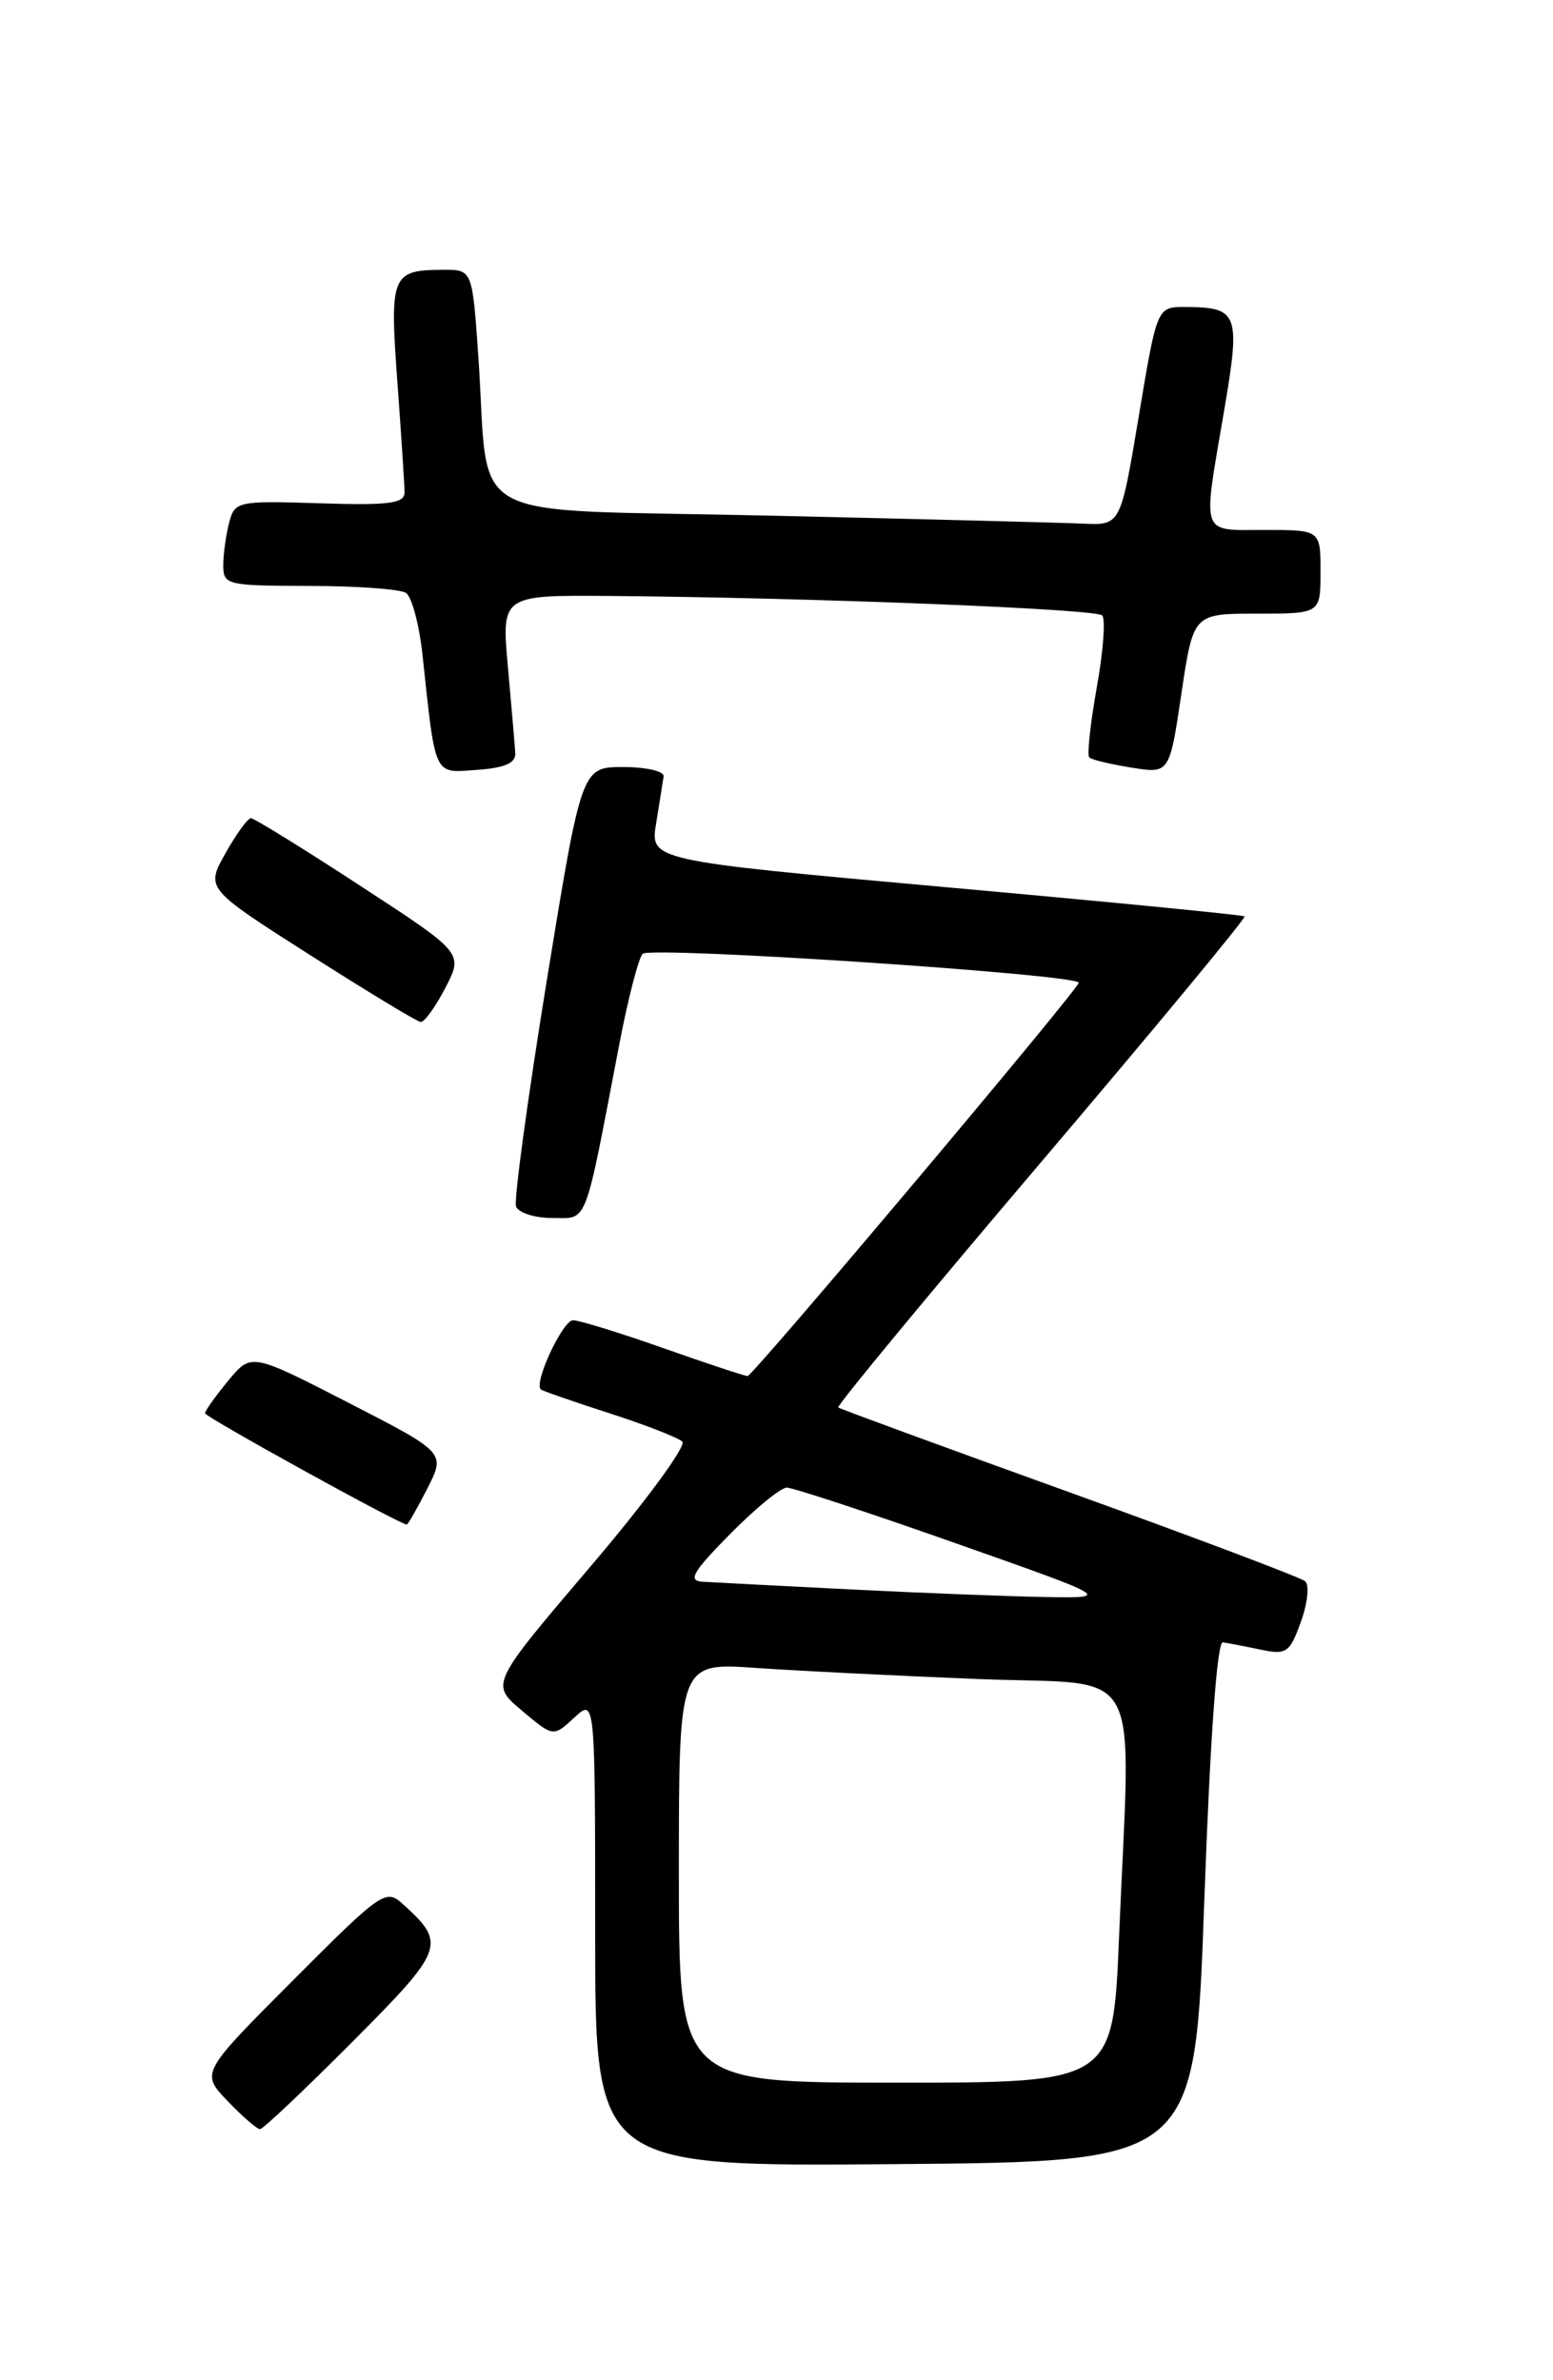 <?xml version="1.0" encoding="UTF-8" standalone="no"?>
<!DOCTYPE svg PUBLIC "-//W3C//DTD SVG 1.1//EN" "http://www.w3.org/Graphics/SVG/1.1/DTD/svg11.dtd" >
<svg xmlns="http://www.w3.org/2000/svg" xmlns:xlink="http://www.w3.org/1999/xlink" version="1.1" viewBox="0 0 167 256">
 <g >
 <path fill="currentColor"
d=" M 129.50 204.50 C 130.13 186.97 130.87 176.55 131.50 176.64 C 132.05 176.72 133.87 177.07 135.54 177.42 C 138.34 178.01 138.68 177.78 139.89 174.43 C 140.61 172.44 140.82 170.47 140.35 170.07 C 139.88 169.67 128.47 165.36 115.00 160.50 C 101.53 155.64 90.34 151.54 90.14 151.38 C 89.93 151.23 99.76 139.34 111.97 124.97 C 124.18 110.60 134.02 98.71 133.83 98.56 C 133.65 98.41 119.19 96.99 101.70 95.42 C 69.90 92.55 69.90 92.55 70.56 88.53 C 70.92 86.31 71.28 84.05 71.36 83.50 C 71.44 82.95 69.48 82.50 67.02 82.50 C 62.54 82.50 62.54 82.50 58.79 105.50 C 56.74 118.15 55.25 129.06 55.49 129.75 C 55.74 130.44 57.49 131.00 59.39 131.00 C 63.26 131.00 62.78 132.23 66.56 112.50 C 67.50 107.55 68.65 103.09 69.10 102.59 C 69.87 101.74 116.00 104.80 116.00 105.70 C 116.00 106.37 80.96 148.00 80.39 148.00 C 80.09 148.00 76.02 146.65 71.34 145.00 C 66.67 143.35 62.29 142.00 61.62 142.00 C 60.51 142.00 57.36 148.76 58.16 149.44 C 58.35 149.60 61.65 150.75 65.50 151.99 C 69.35 153.23 72.89 154.61 73.37 155.05 C 73.85 155.49 69.41 161.54 63.49 168.49 C 52.73 181.13 52.73 181.13 56.12 183.98 C 59.50 186.83 59.50 186.83 61.75 184.74 C 64.00 182.65 64.00 182.65 64.00 207.84 C 64.00 233.03 64.00 233.03 96.25 232.76 C 128.50 232.50 128.50 232.50 129.50 204.50 Z  M 37.87 219.63 C 47.83 209.63 48.04 209.06 43.30 204.77 C 41.48 203.13 41.01 203.46 31.49 213.01 C 21.58 222.95 21.58 222.95 24.48 225.98 C 26.07 227.64 27.64 229.00 27.96 229.00 C 28.28 229.00 32.74 224.78 37.87 219.63 Z  M 45.94 160.12 C 47.92 156.24 47.92 156.24 37.47 150.87 C 27.02 145.50 27.02 145.50 24.54 148.50 C 23.18 150.15 22.06 151.72 22.05 152.00 C 22.03 152.39 42.79 163.85 43.73 163.97 C 43.86 163.99 44.85 162.26 45.94 160.12 Z  M 47.89 106.25 C 49.83 102.50 49.83 102.50 38.71 95.25 C 32.60 91.26 27.32 88.00 26.98 88.00 C 26.64 88.00 25.41 89.70 24.24 91.78 C 22.12 95.56 22.12 95.56 33.31 102.70 C 39.46 106.62 44.83 109.87 45.23 109.92 C 45.63 109.96 46.82 108.31 47.89 106.25 Z  M 55.41 81.00 C 55.36 80.17 55.00 76.01 54.62 71.75 C 53.92 64.00 53.92 64.00 65.71 64.10 C 87.24 64.28 117.83 65.49 118.52 66.19 C 118.90 66.56 118.64 70.05 117.94 73.94 C 117.25 77.83 116.88 81.21 117.13 81.46 C 117.37 81.71 119.42 82.20 121.67 82.56 C 125.76 83.22 125.76 83.22 127.04 74.61 C 128.32 66.00 128.32 66.00 135.16 66.00 C 142.00 66.00 142.00 66.00 142.00 61.50 C 142.00 57.00 142.00 57.00 136.00 57.00 C 129.01 57.00 129.30 57.85 131.62 44.26 C 133.42 33.70 133.18 33.04 127.46 33.02 C 124.42 33.00 124.42 33.00 122.46 44.75 C 120.50 56.50 120.50 56.50 116.50 56.32 C 114.30 56.22 99.14 55.83 82.82 55.46 C 48.93 54.68 52.73 56.76 51.43 38.25 C 50.79 29.00 50.79 29.00 47.64 29.02 C 42.10 29.04 41.89 29.57 42.73 41.07 C 43.15 46.81 43.50 52.16 43.50 52.96 C 43.50 54.15 41.84 54.37 34.39 54.13 C 25.58 53.85 25.25 53.92 24.65 56.17 C 24.31 57.45 24.02 59.51 24.01 60.75 C 24.00 62.92 24.32 63.00 33.25 63.02 C 38.34 63.02 43.02 63.36 43.65 63.77 C 44.28 64.17 45.09 67.20 45.44 70.50 C 46.86 83.71 46.59 83.15 51.31 82.80 C 54.29 82.59 55.47 82.07 55.41 81.00 Z  M 73.00 201.41 C 73.00 178.82 73.00 178.82 81.25 179.39 C 85.79 179.71 96.59 180.24 105.25 180.59 C 123.30 181.30 121.59 178.16 120.34 208.25 C 119.69 224.00 119.69 224.00 96.34 224.00 C 73.00 224.00 73.00 224.00 73.00 201.41 Z  M 91.50 170.95 C 83.80 170.56 76.62 170.19 75.54 170.12 C 73.94 170.02 74.48 169.08 78.50 165.00 C 81.21 162.25 83.96 160.00 84.61 160.00 C 85.26 160.00 93.38 162.67 102.65 165.94 C 119.50 171.88 119.50 171.88 112.50 171.77 C 108.65 171.70 99.20 171.34 91.50 170.95 Z "/>
</g>
</svg>